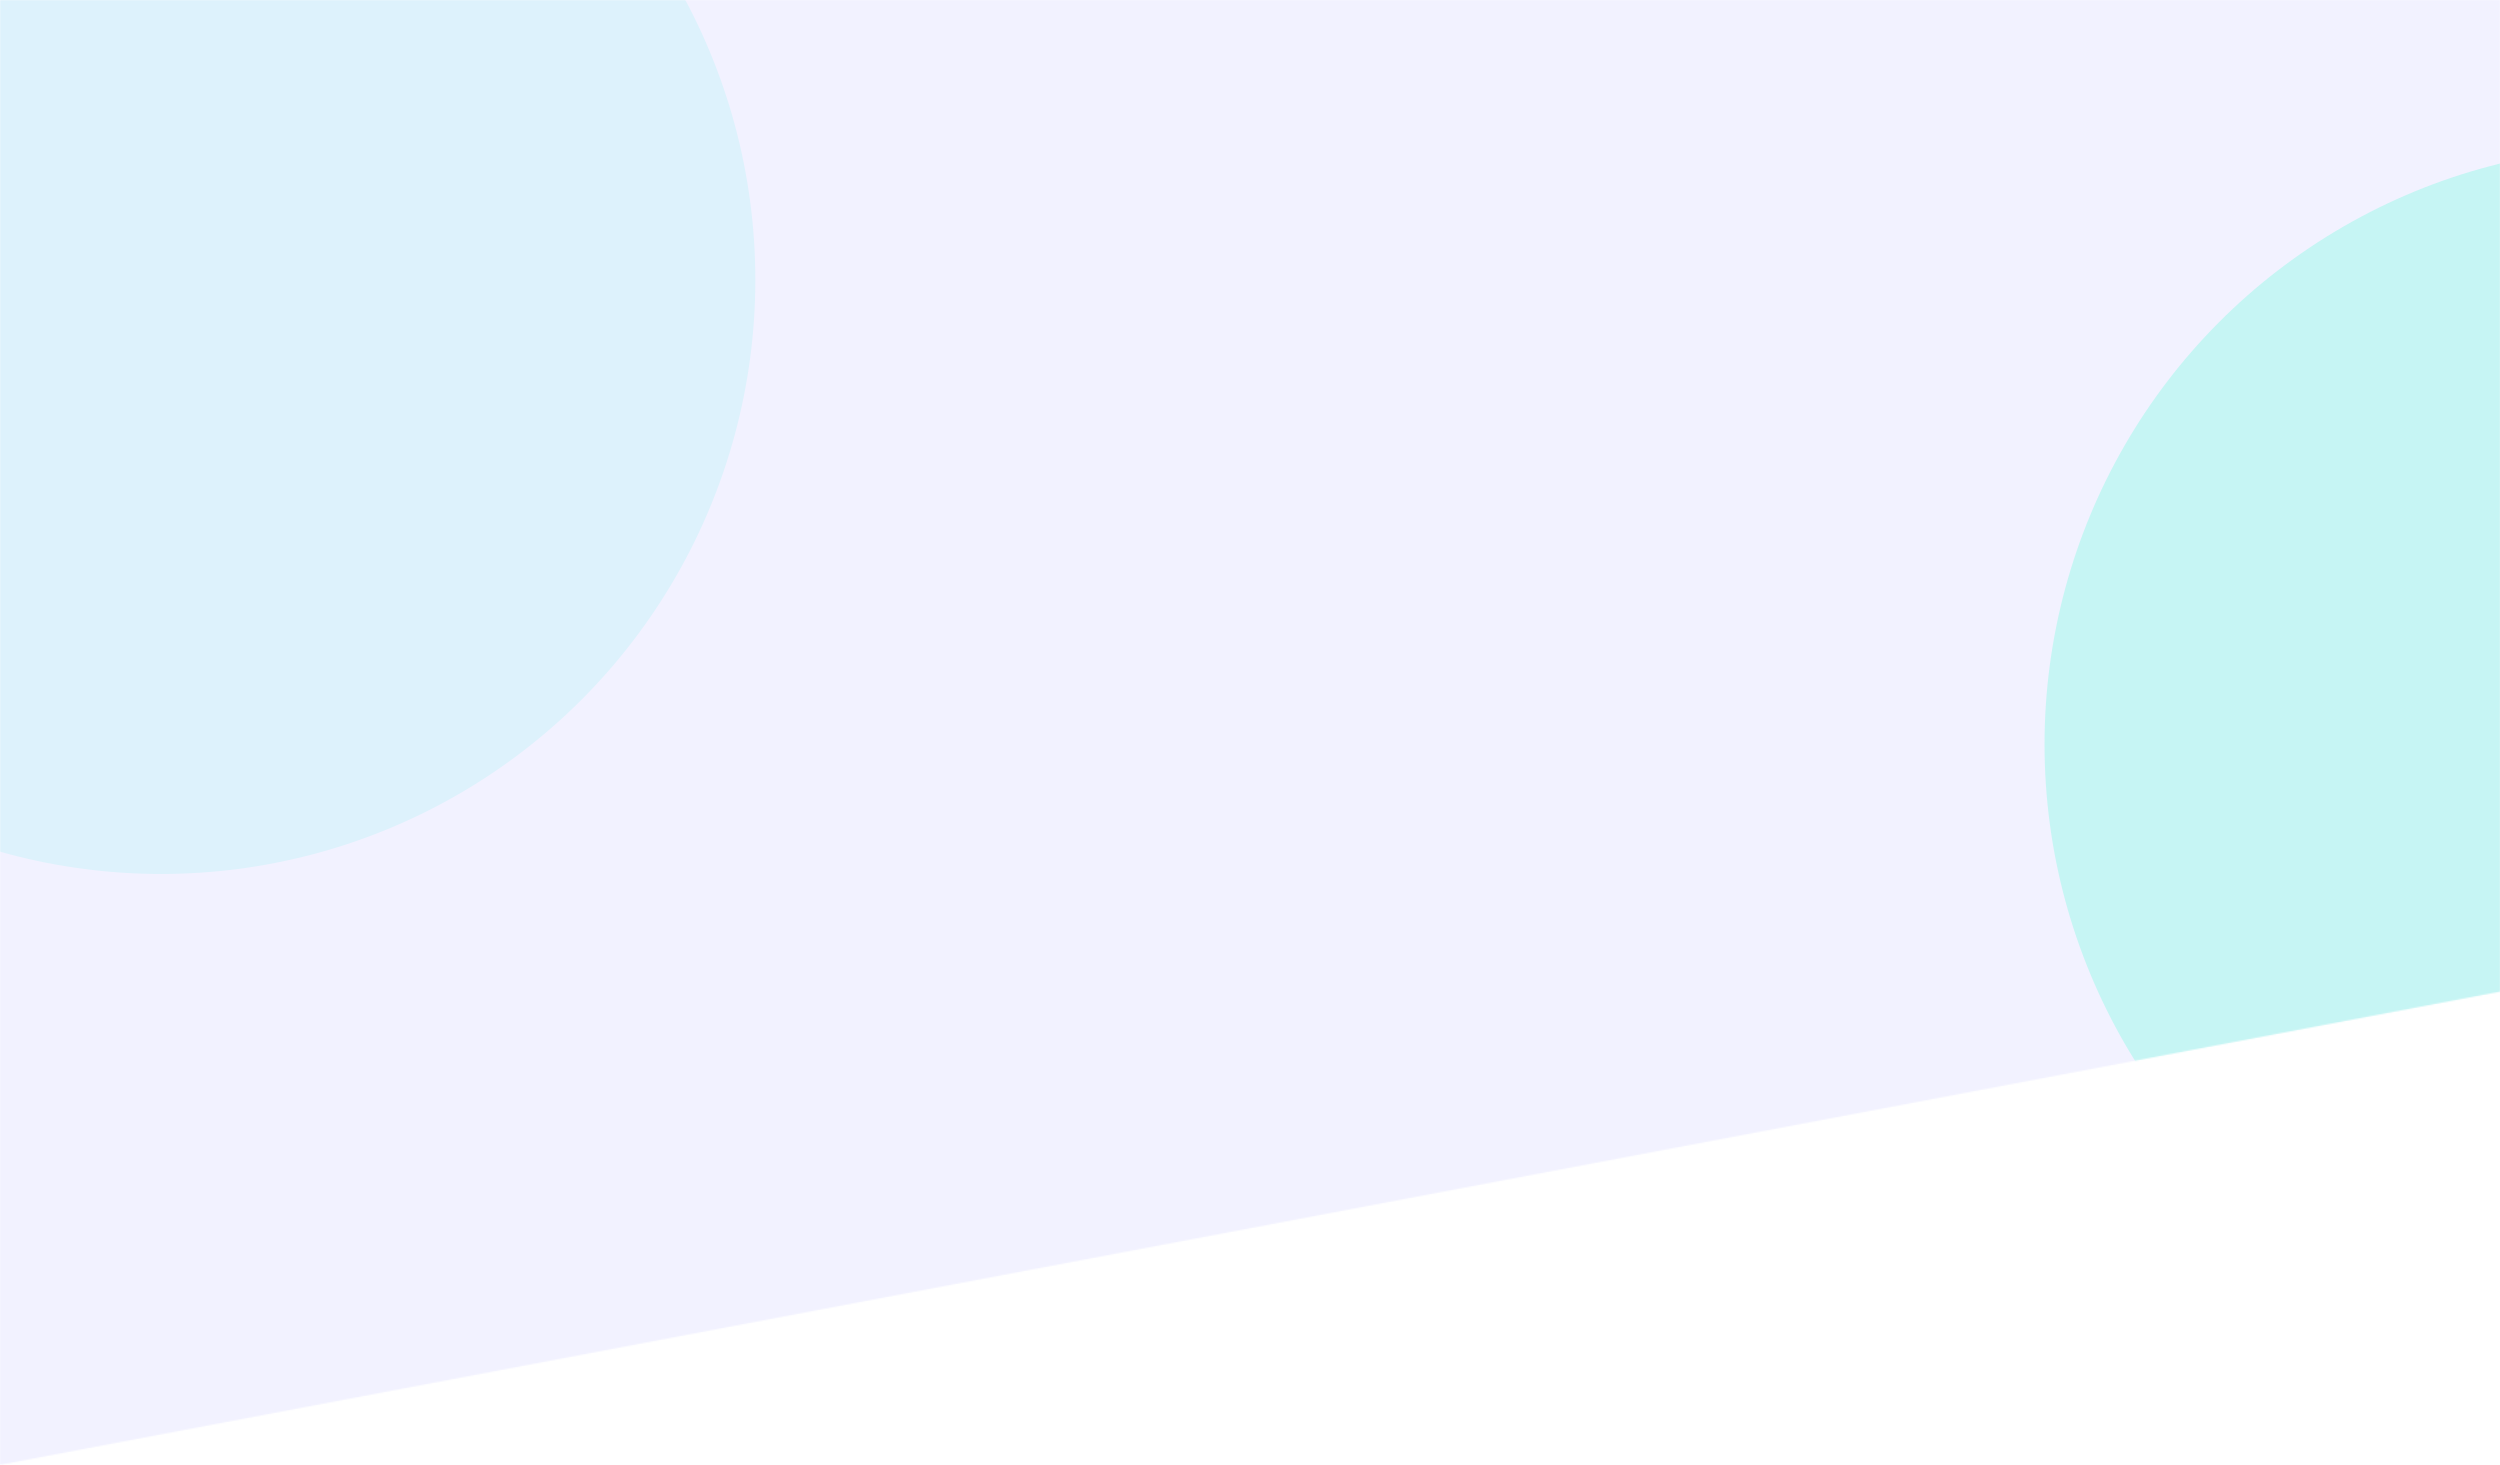 <svg width="1920" height="1125" viewBox="0 0 1920 1125" fill="none" xmlns="http://www.w3.org/2000/svg">
<mask id="mask0_124_1927" style="mask-type:alpha" maskUnits="userSpaceOnUse" x="0" y="0" width="1920" height="1125">
<path d="M0 0H1920V761.584L0 1125V0Z" fill="#F2F4F7"/>
</mask>
<g mask="url(#mask0_124_1927)">
<path d="M0 0H1233.84H2186.74V1145H0V0Z" fill="#F2F2FF"/>
<mask id="mask1_124_1927" style="mask-type:alpha" maskUnits="userSpaceOnUse" x="0" y="0" width="2187" height="1145">
<path d="M0 0H1233.84H2186.74V1145H0V0Z" fill="#F2F2FF"/>
</mask>
<g mask="url(#mask1_124_1927)">
<g filter="url(#filter0_f_124_1927)">
<circle cx="2029.57" cy="571.741" r="459.367" fill="#C6F5F4"/>
</g>
<g filter="url(#filter1_f_124_1927)">
<circle cx="123.763" cy="214.877" r="456.33" fill="#DDF2FC"/>
</g>
</g>
</g>
<defs>
<filter id="filter0_f_124_1927" x="1070.2" y="-387.626" width="1918.73" height="1918.73" filterUnits="userSpaceOnUse" color-interpolation-filters="sRGB">
<feFlood flood-opacity="0" result="BackgroundImageFix"/>
<feBlend mode="normal" in="SourceGraphic" in2="BackgroundImageFix" result="shape"/>
<feGaussianBlur stdDeviation="250" result="effect1_foregroundBlur_124_1927"/>
</filter>
<filter id="filter1_f_124_1927" x="-832.566" y="-741.452" width="1912.66" height="1912.66" filterUnits="userSpaceOnUse" color-interpolation-filters="sRGB">
<feFlood flood-opacity="0" result="BackgroundImageFix"/>
<feBlend mode="normal" in="SourceGraphic" in2="BackgroundImageFix" result="shape"/>
<feGaussianBlur stdDeviation="250" result="effect1_foregroundBlur_124_1927"/>
</filter>
</defs>
</svg>
